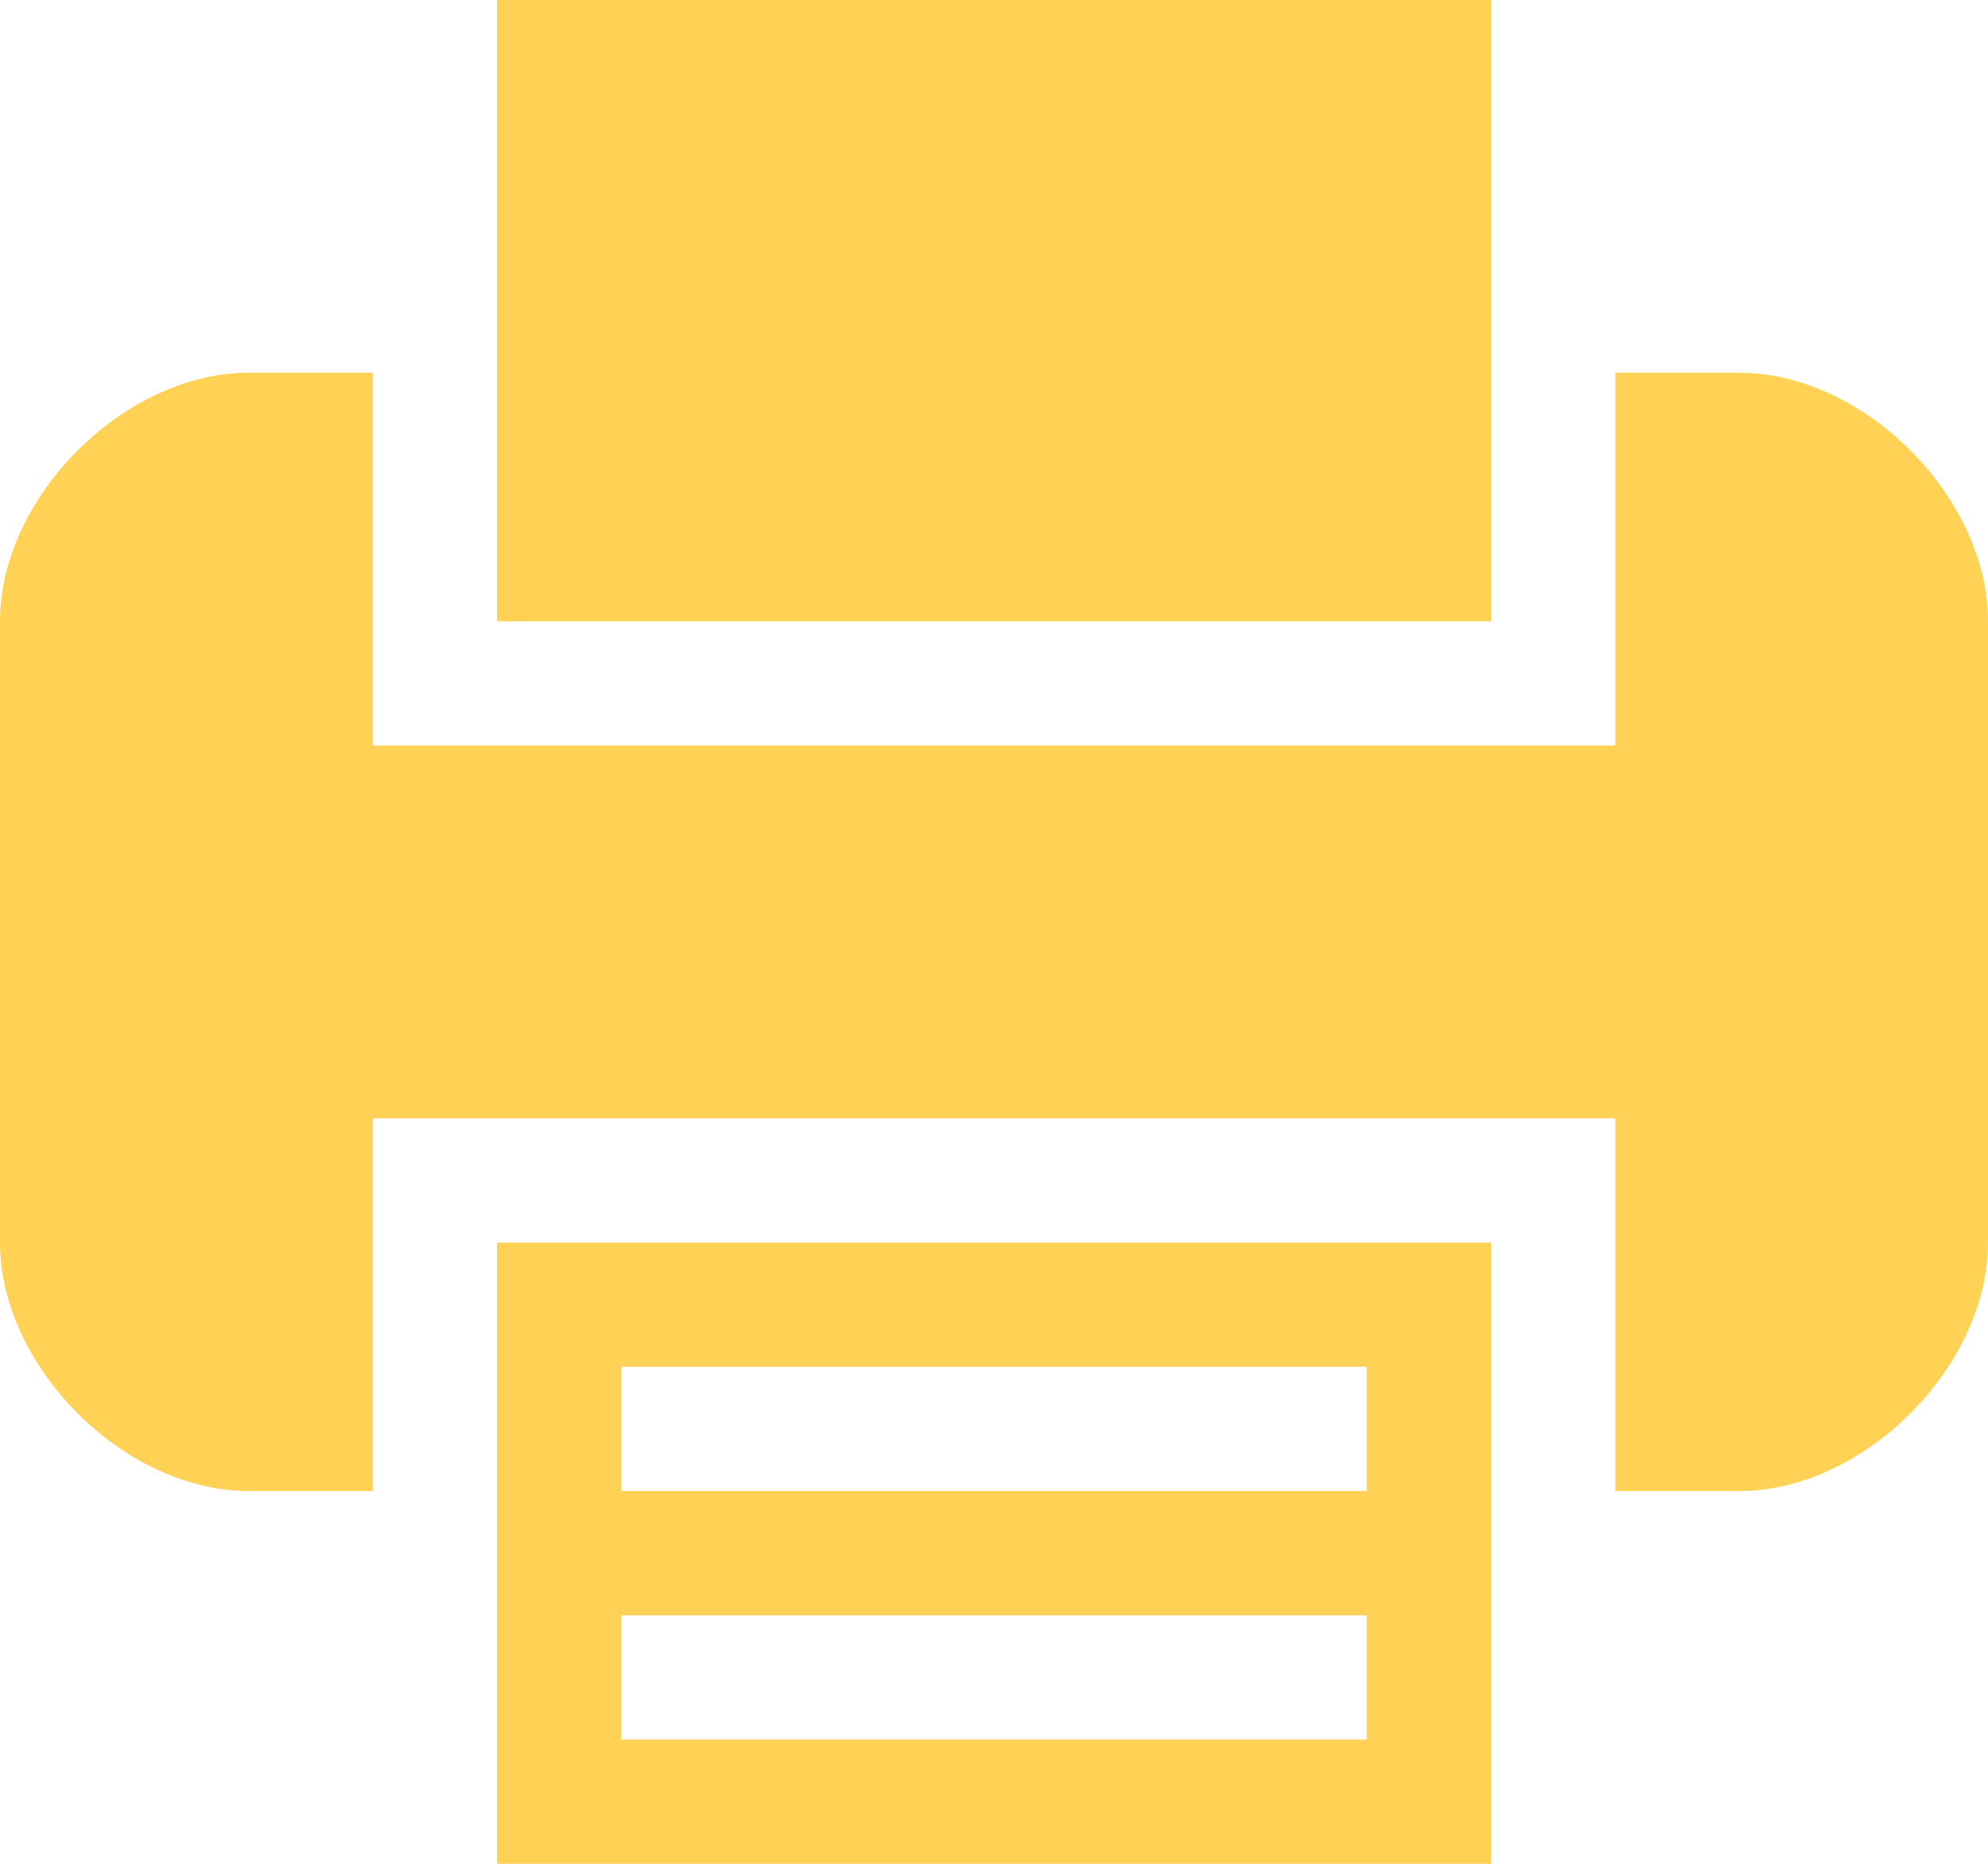 <svg width="32" height="30" viewBox="0 0 32 30" fill="none" xmlns="http://www.w3.org/2000/svg">
<path d="M8 24V30H24V24V20H8V24ZM10 22H22V24H10V22ZM10 26H22V28H10V26Z" fill="#FFD155"/>
<path d="M24 6V0H8V6V10H24V6Z" fill="#FFD155"/>
<path d="M28 6H26V10V12H6V10V6H4C2 6 0 8 0 10V20C0 22 2 24 4 24H6V20V18H26V20V24H28C30 24 32 22 32 20V10C32 8 30 6 28 6Z" fill="#FFD155"/>
</svg>
